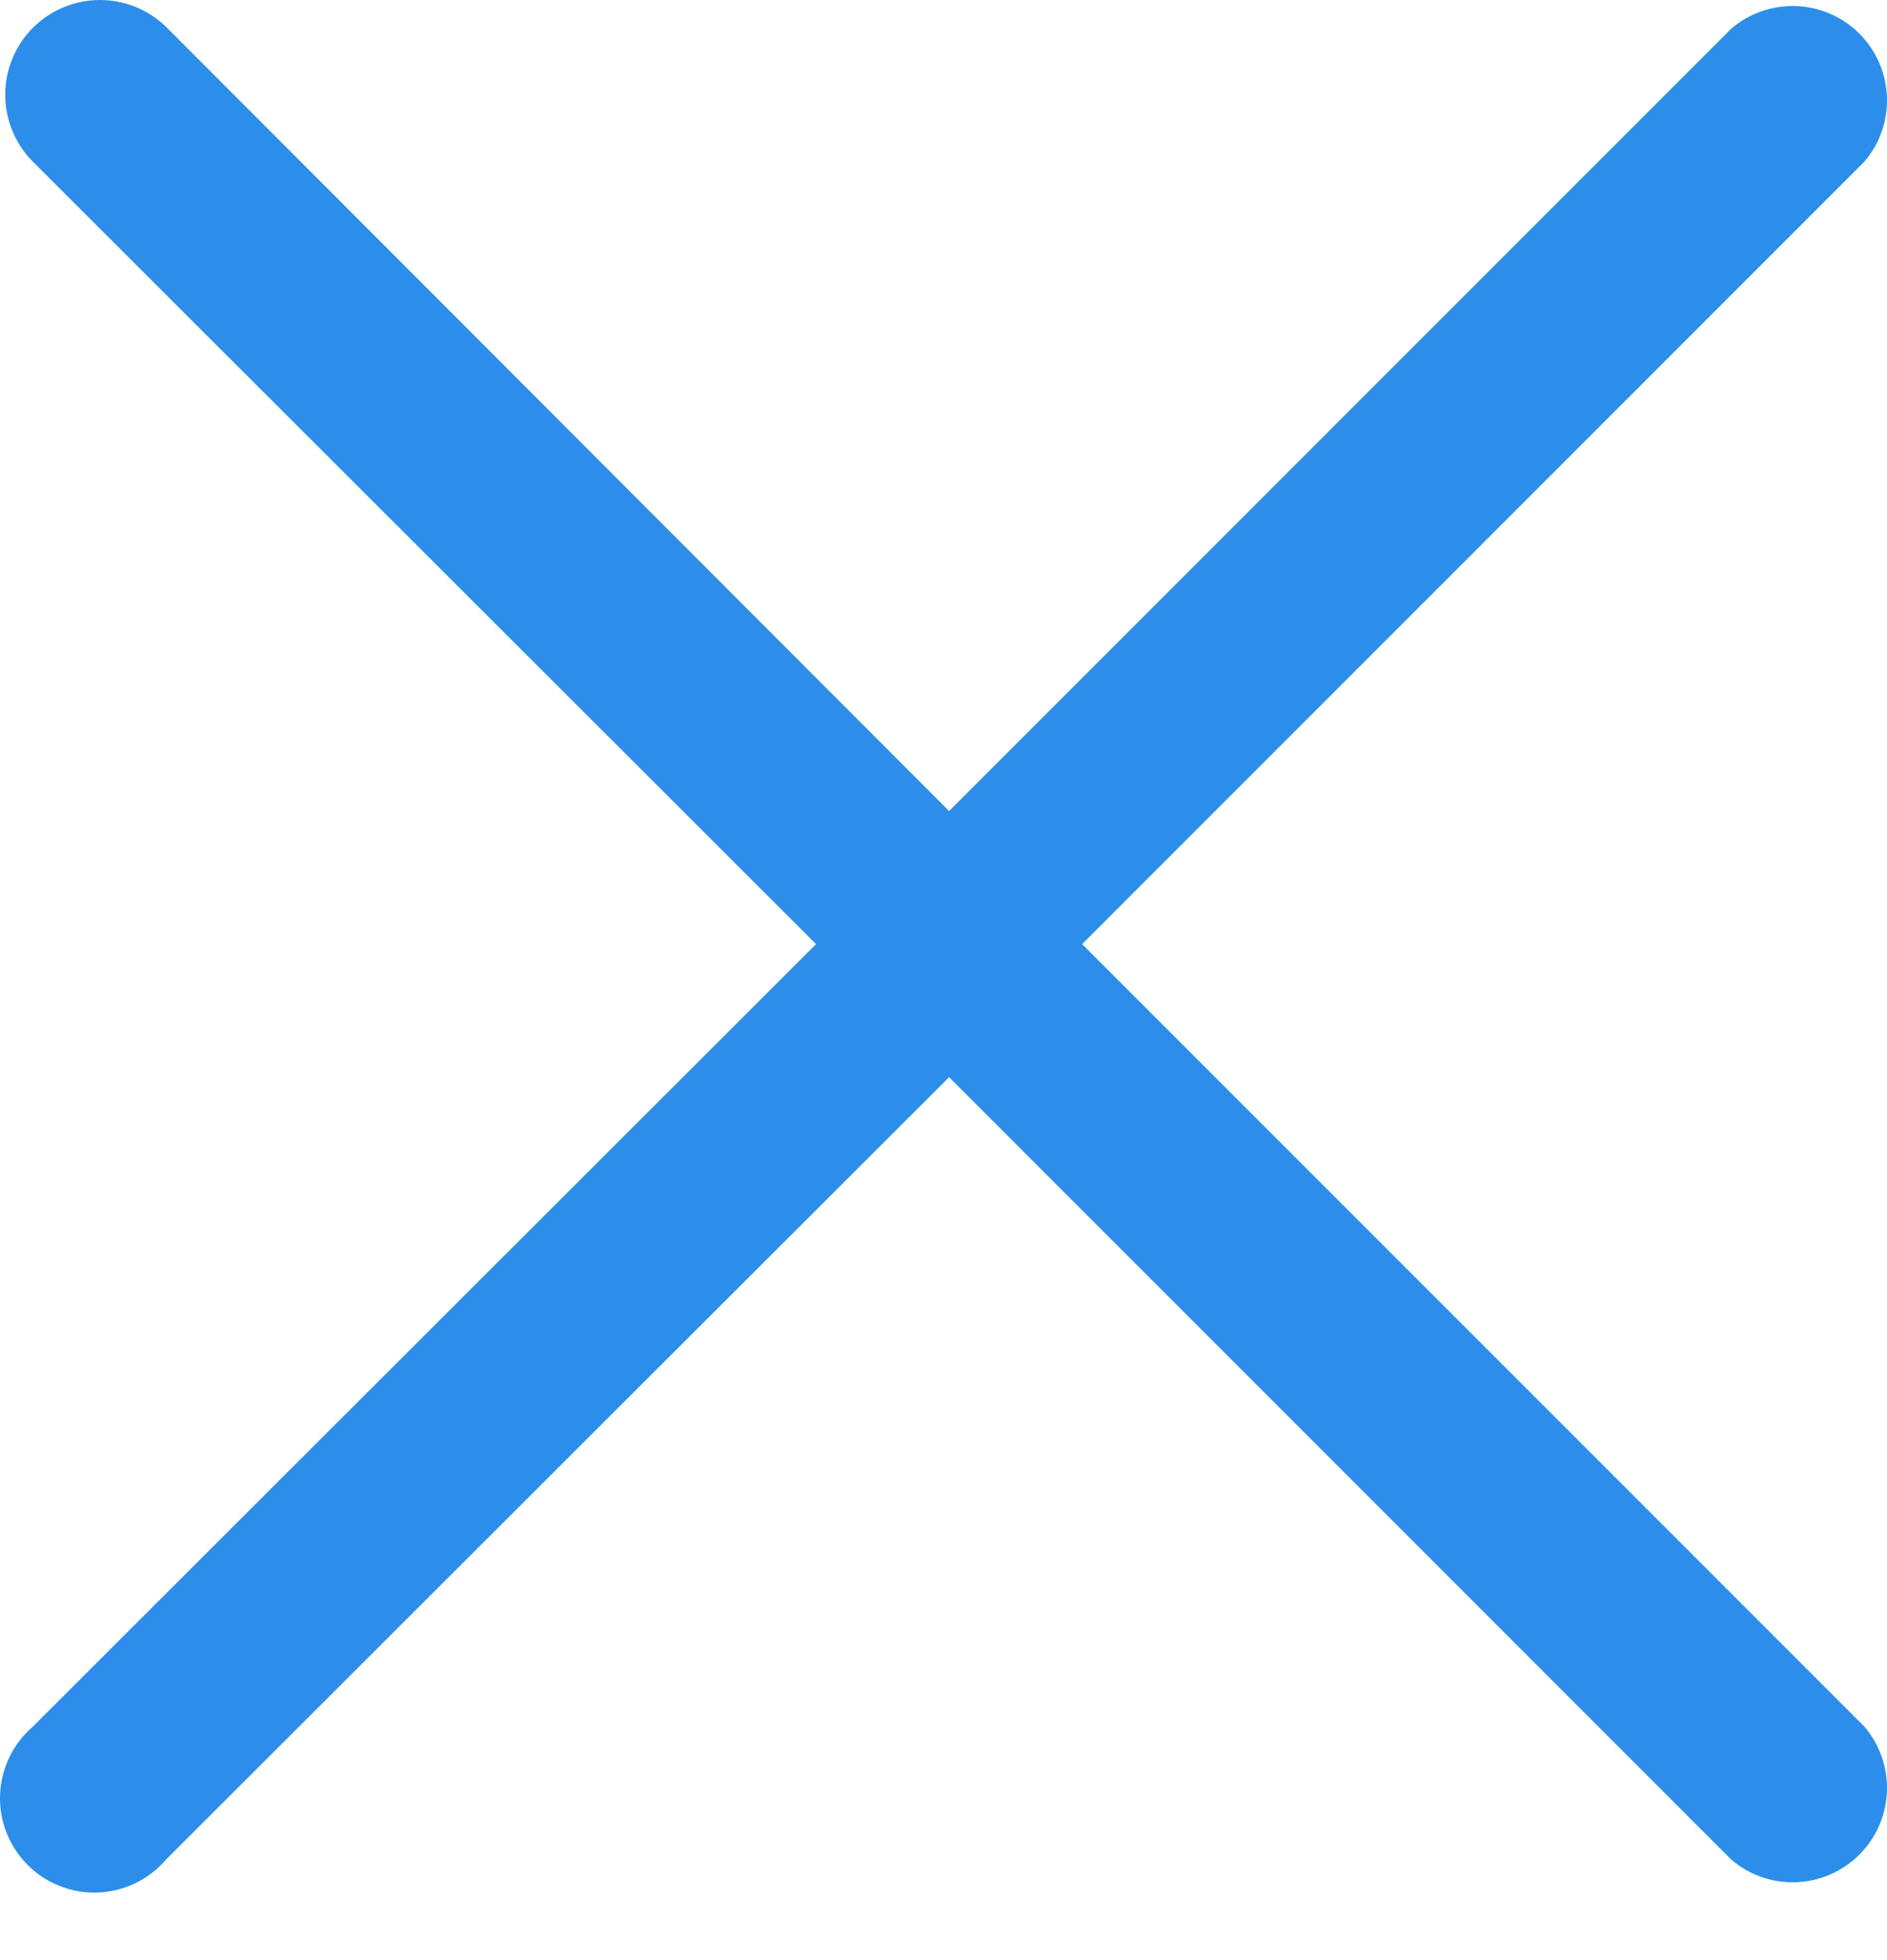 <svg width="26" height="27" viewBox="0 0 26 27" fill="none" xmlns="http://www.w3.org/2000/svg">
<path d="M14.91 13.005L25.687 2.228C25.9 1.98 26.012 1.66 25.999 1.333C25.986 1.005 25.851 0.695 25.619 0.463C25.388 0.232 25.077 0.096 24.75 0.084C24.423 0.071 24.103 0.182 23.854 0.395L13.077 11.172L2.3 0.382C2.056 0.138 1.724 0 1.377 0C1.031 0 0.699 0.138 0.454 0.382C0.21 0.627 0.072 0.959 0.072 1.305C0.072 1.652 0.21 1.984 0.454 2.228L11.244 13.005L0.454 23.782C0.318 23.899 0.208 24.042 0.13 24.204C0.052 24.365 0.008 24.541 0.001 24.72C-0.006 24.899 0.024 25.077 0.09 25.244C0.155 25.411 0.254 25.562 0.381 25.689C0.507 25.816 0.659 25.915 0.826 25.98C0.993 26.046 1.171 26.076 1.35 26.069C1.529 26.062 1.705 26.018 1.866 25.94C2.027 25.862 2.171 25.751 2.287 25.615L13.077 14.838L23.854 25.615C24.103 25.828 24.423 25.94 24.75 25.927C25.077 25.914 25.388 25.779 25.619 25.547C25.851 25.316 25.986 25.005 25.999 24.678C26.012 24.351 25.9 24.031 25.687 23.782L14.91 13.005Z" fill="#2C8EEA"/>
</svg>
